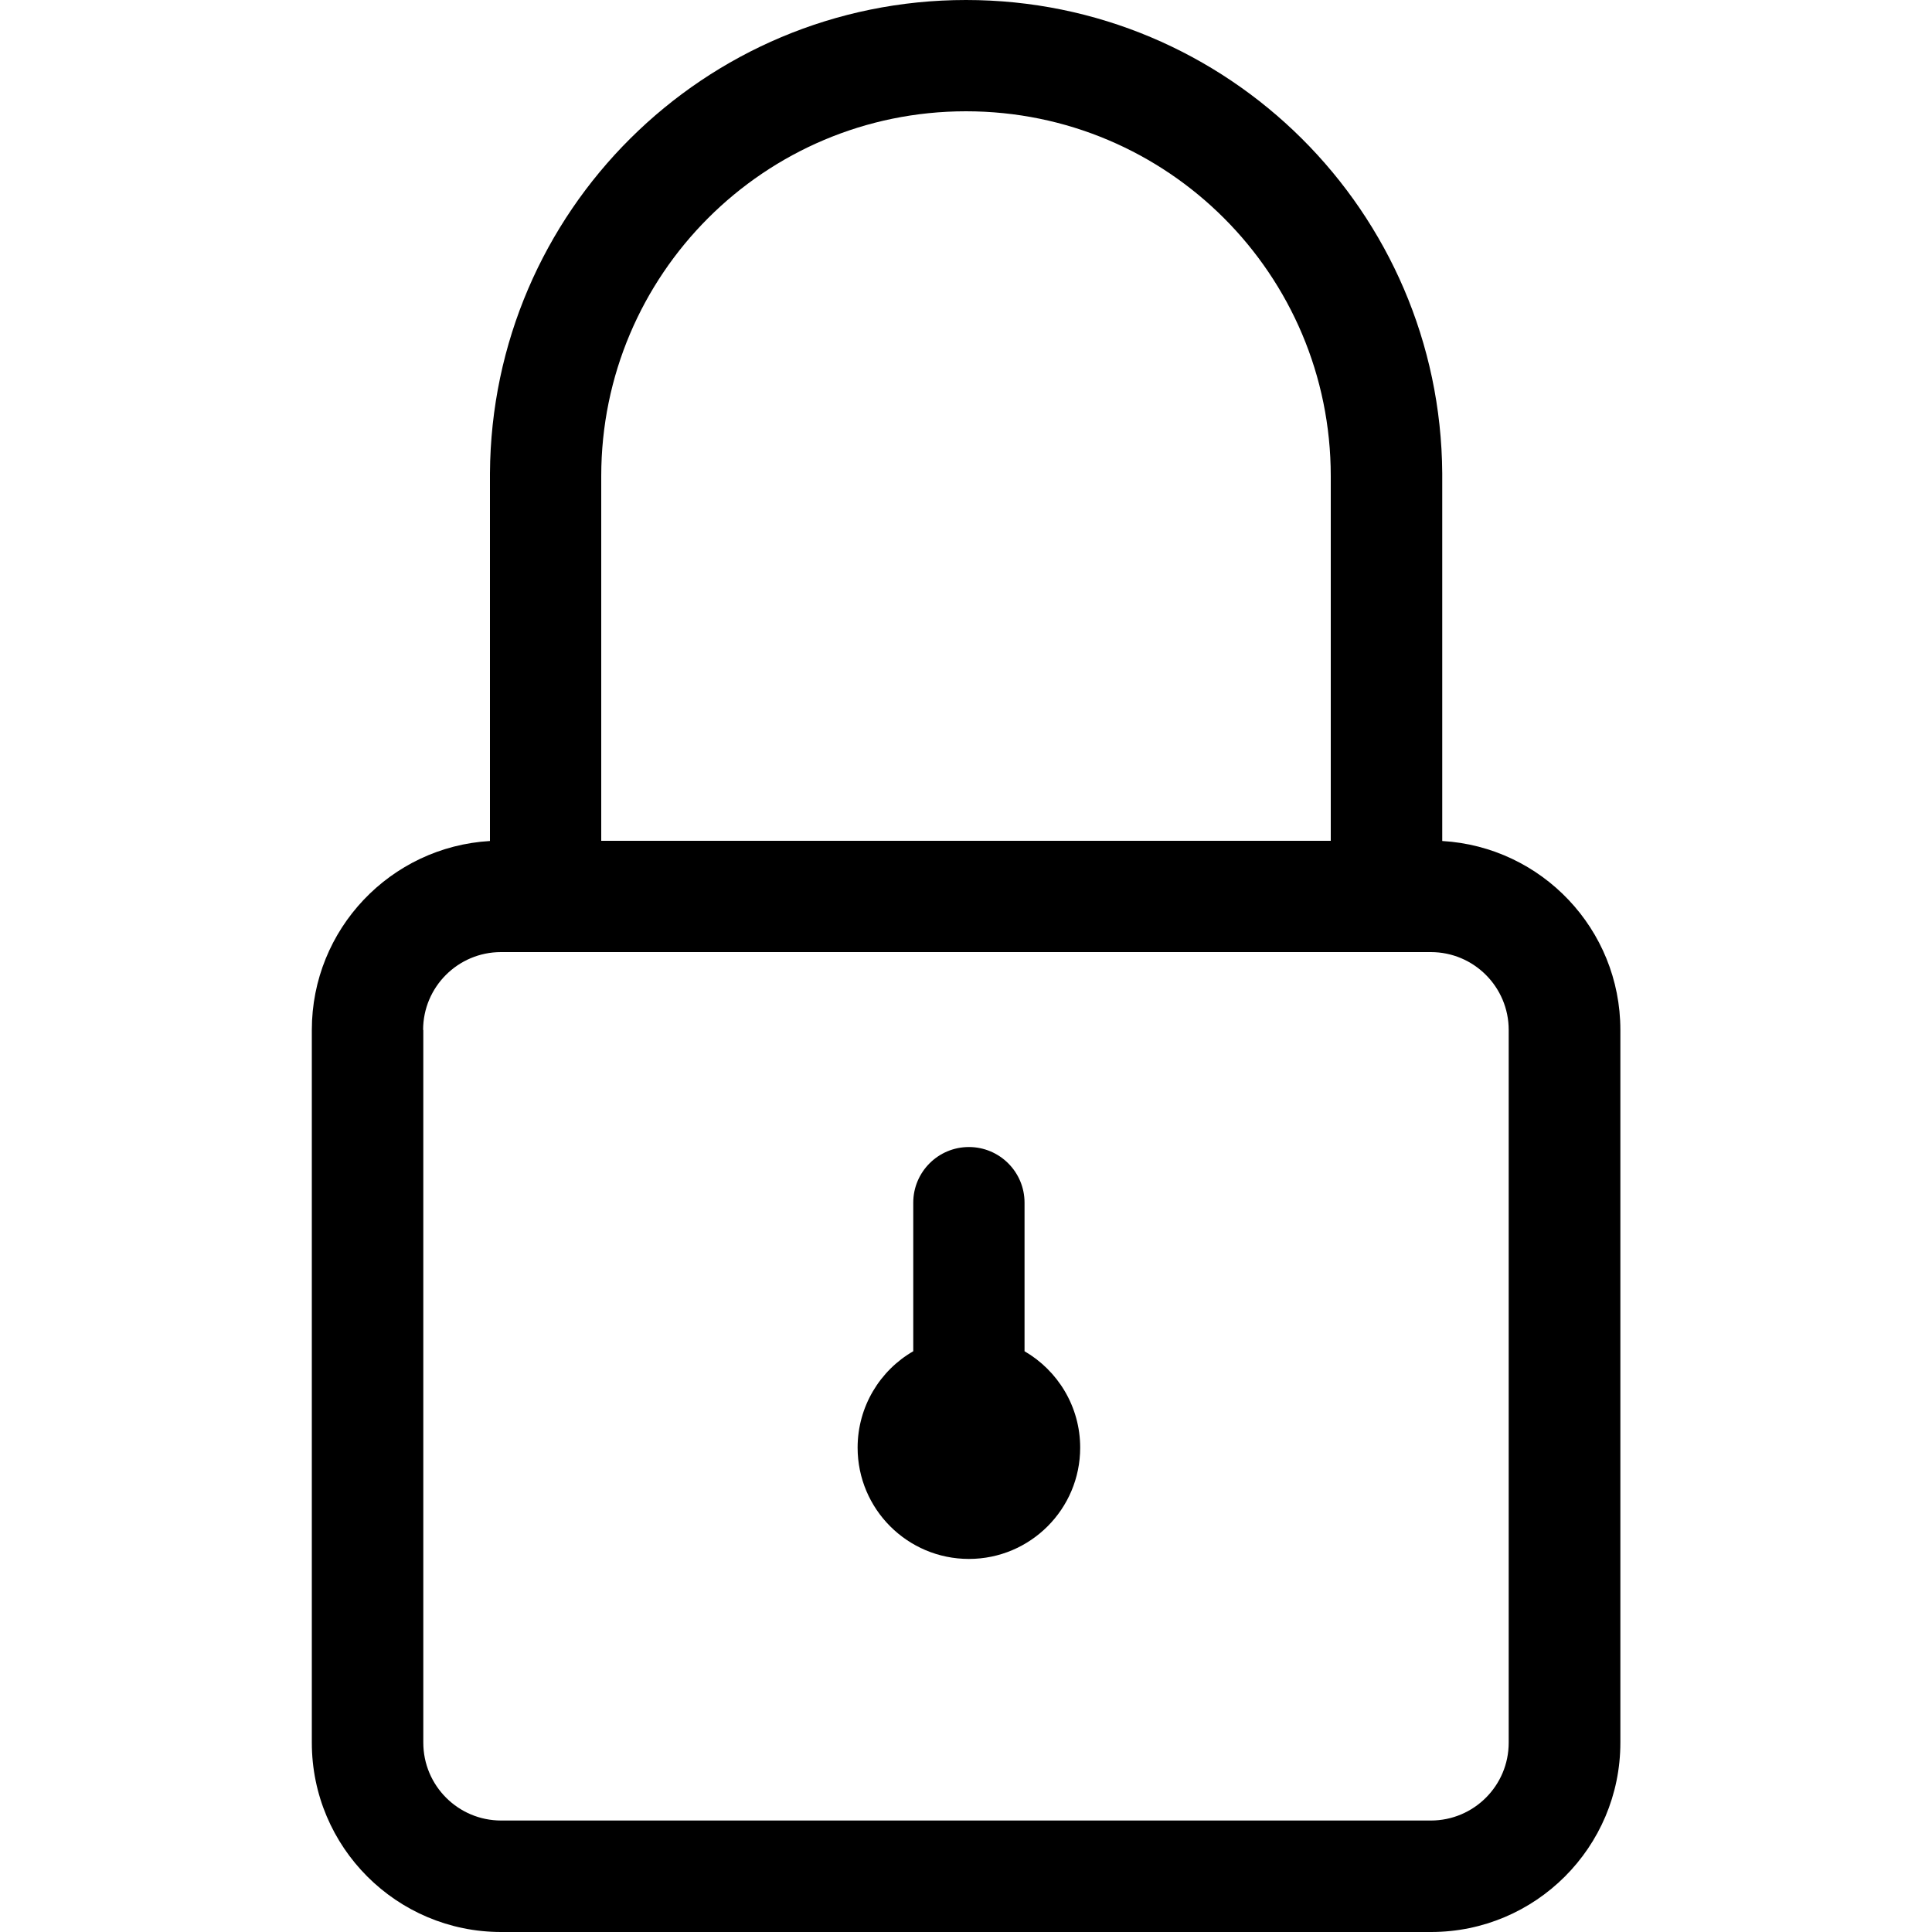 <?xml version="1.0" encoding="utf-8"?>
<!-- Generator: Adobe Illustrator 26.0.1, SVG Export Plug-In . SVG Version: 6.00 Build 0)  -->
<svg version="1.1" xmlns="http://www.w3.org/2000/svg" xmlns:xlink="http://www.w3.org/1999/xlink" x="0px" y="0px"
	 viewBox="0 0 1000 1000" style="enable-background:new 0 0 1000 1000;" xml:space="preserve">
<style type="text/css">
	.st0{fill-rule:evenodd;clip-rule:evenodd;}
</style>
<g id="Layer_1">
</g>
<g id="Layer_3">
</g>
<g id="Layer_2">
	<path class="st0" d="M311.2,246.4c0-104.2,84.5-188.8,188.8-188.8c104.3,0,188.8,84.5,188.8,188.8v188.8H311.2V246.4z M253.6,245
		L253.6,245l0,1.4v188.9c-51.4,3-92.2,45.6-92.2,97.8V902c0,54.1,43.9,98,98,98h481.3c54.1,0,98-43.9,98-98V533.1
		c0-52.2-40.8-94.8-92.2-97.8V246.4V245h0C745.6,109.5,635.6,0,500,0C364.4,0,254.4,109.5,253.6,245z M219,533.1
		c0-22.3,18.1-40.3,40.3-40.3h481.3c22.3,0,40.3,18.1,40.3,40.3V902c0,22.3-18.1,40.3-40.3,40.3H259.4c-22.3,0-40.3-18.1-40.3-40.3
		V533.1z M530.3,622.5v76.9c17.2,10,28.8,28.6,28.8,49.9c0,31.8-25.8,57.6-57.6,57.6s-57.6-25.8-57.6-57.6c0-21.3,11.6-40,28.8-49.9
		v-76.9c0-15.9,12.9-28.8,28.8-28.8S530.3,606.6,530.3,622.5z"/>
</g>
</svg>
